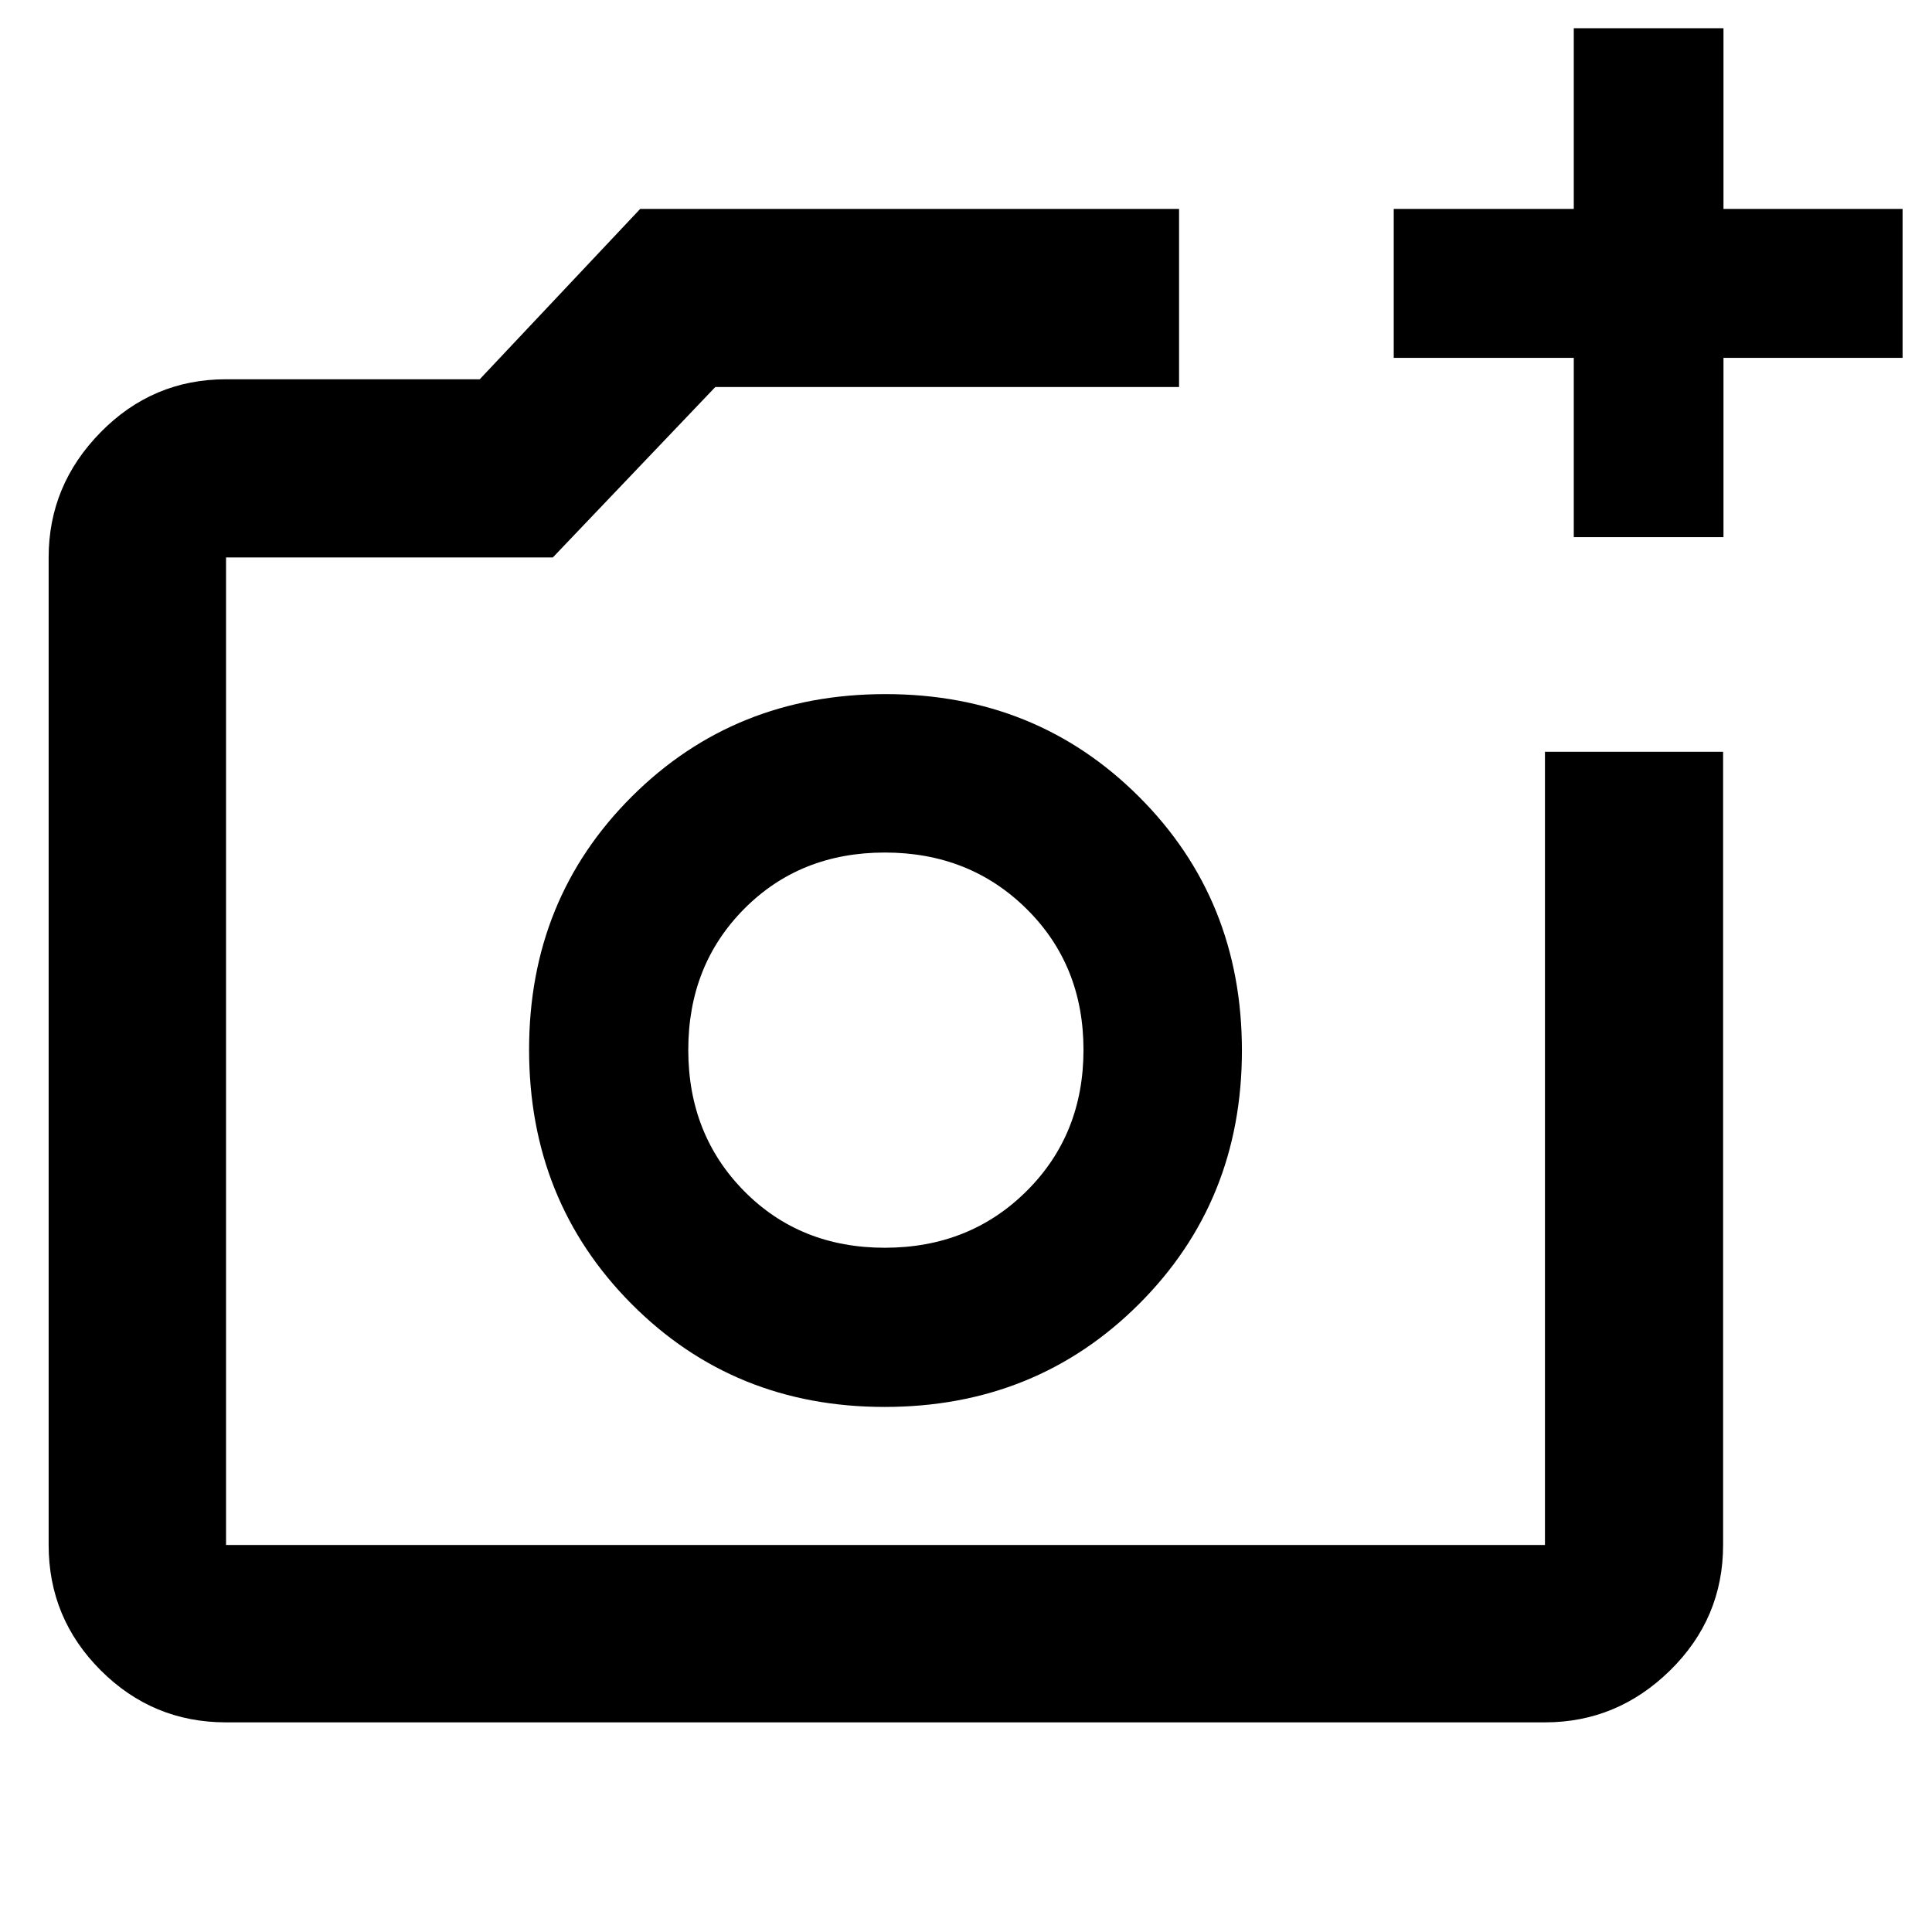 <svg xmlns="http://www.w3.org/2000/svg" height="40" viewBox="0 -960 960 960" width="40"><path d="M440-438ZM112.32-104.17q-36.44 0-62.29-25.86-25.86-25.85-25.86-62.29v-490.69q0-35.93 25.86-62.23 25.85-26.3 62.29-26.3h126.06l79.74-84.66h267.75v88.52H355.42l-80.72 84.67H112.32v490.69h655.36v-394.12h88.52v394.12q0 36.44-26.29 62.29-26.3 25.86-62.23 25.86H112.32ZM782-693.1v-89.09h-89.46v-74.01H782v-89.76h74.39v89.76h89v74.01h-89v89.09H782ZM439.53-260.9q75.17 0 126.37-51.07t51.2-126.04q0-74.98-51.07-126.03-51.07-51.06-126.04-51.06-74.98 0-126.03 50.89-51.06 50.9-51.06 125.74 0 75.17 50.89 126.37 50.9 51.2 125.74 51.2Zm.14-79.1q-42.09 0-69.88-28.12Q342-396.25 342-438.33q0-42.09 27.79-70.07 27.79-27.98 69.88-27.98 42.08 0 70.4 27.98 28.31 27.98 28.31 70.07 0 42.08-28.31 70.21Q481.75-340 439.67-340Z"/></svg>